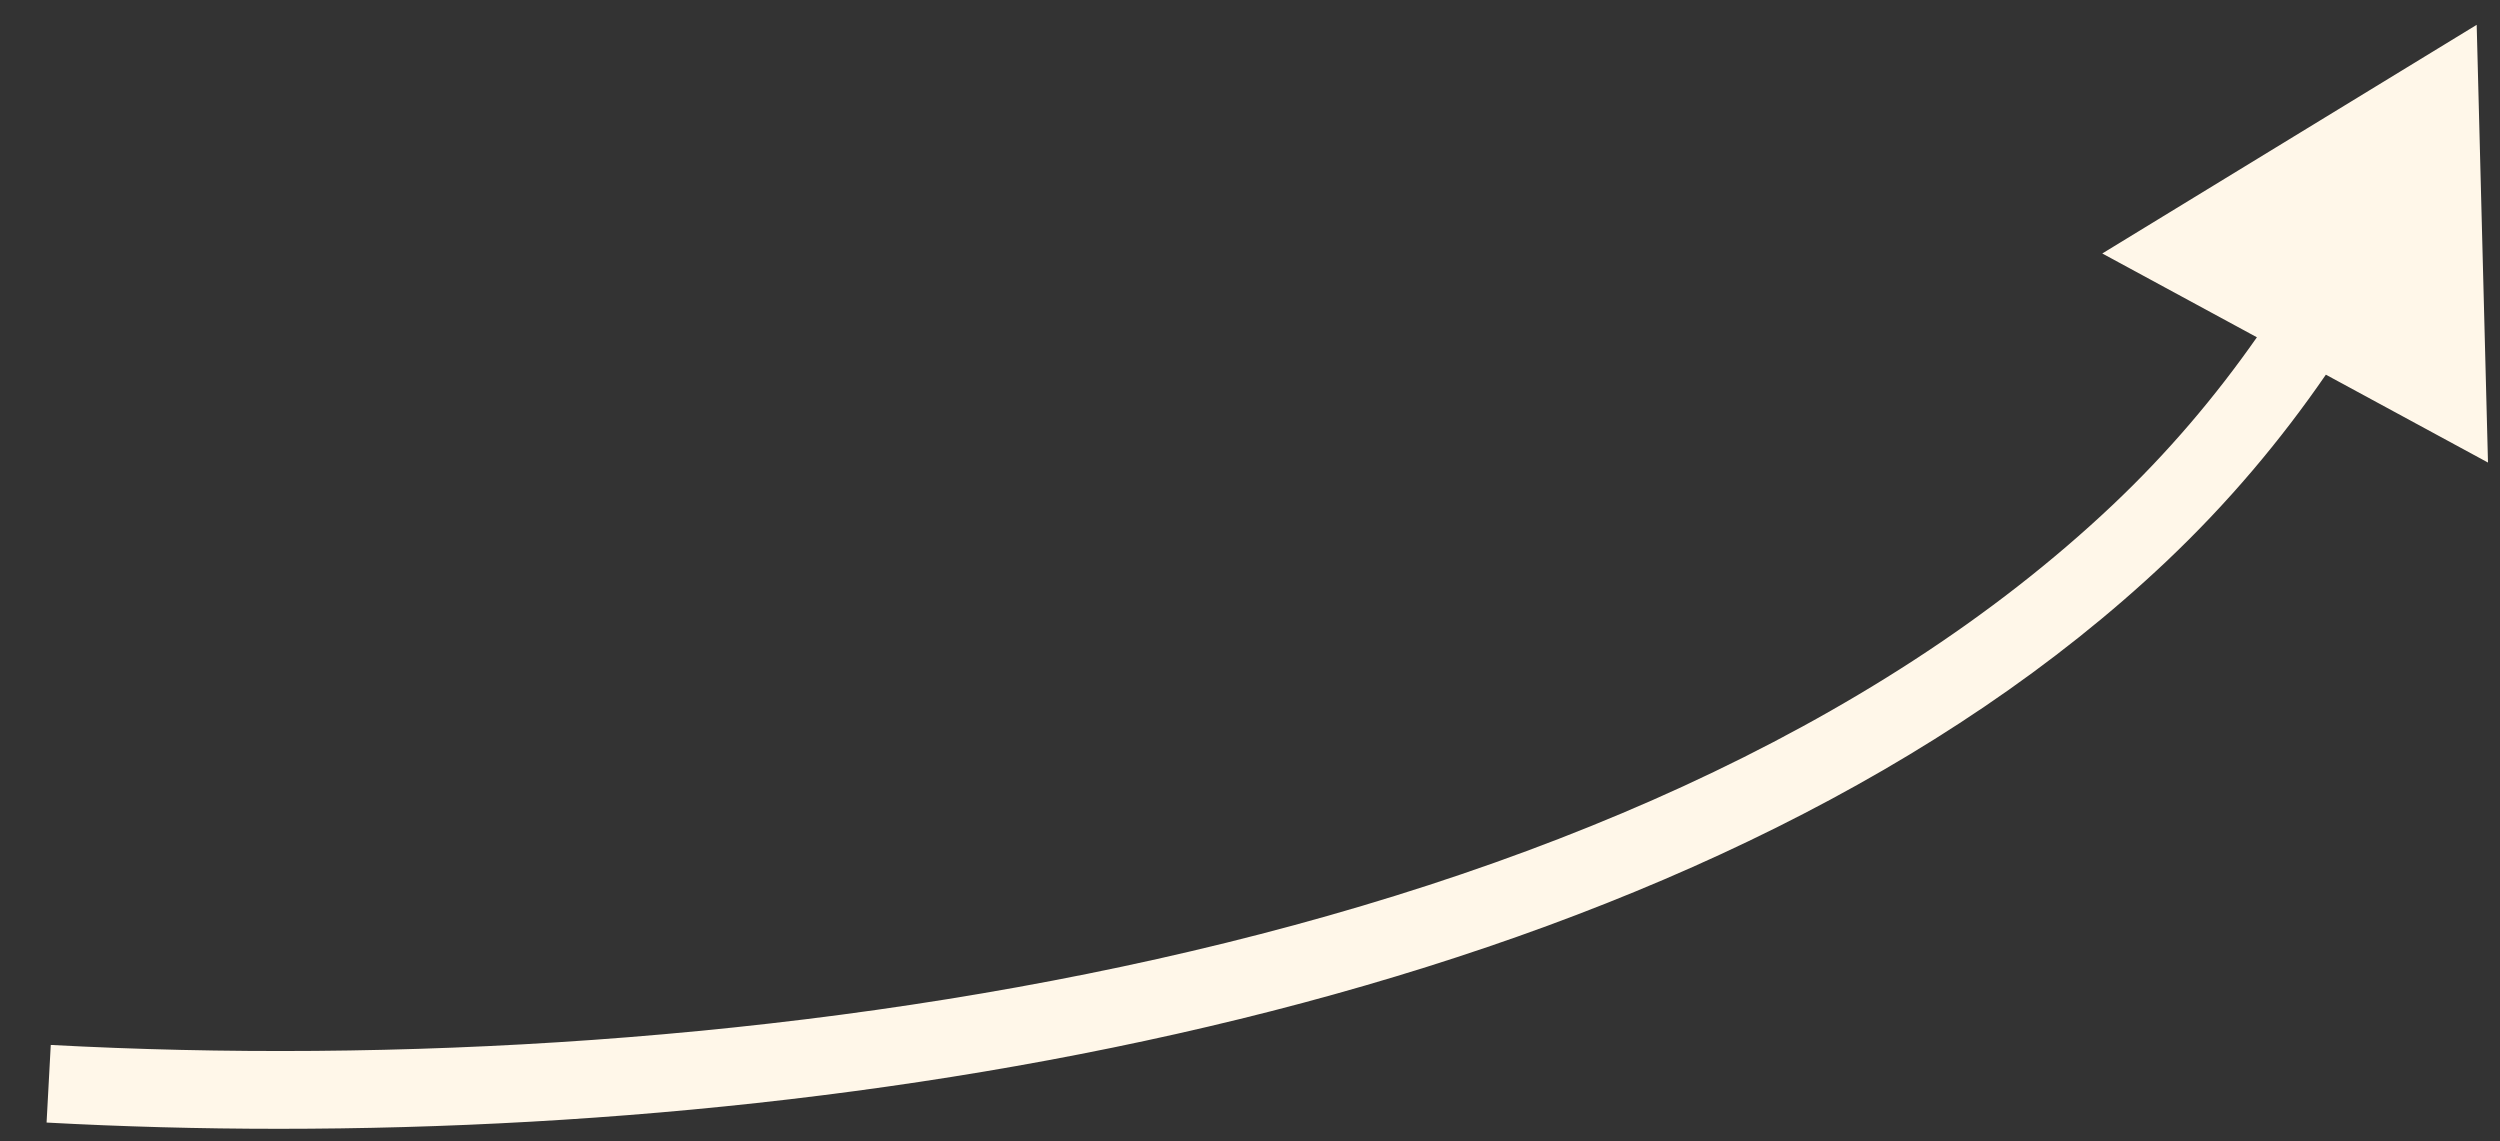 <?xml version="1.0" encoding="UTF-8" standalone="no"?><svg width='46' height='21' viewBox='0 0 46 21' fill='none' xmlns='http://www.w3.org/2000/svg'>
<rect x="0" y="0" width="46" height="21" fill="#333333" stroke="none"/>
<path d='M39.857 10.334C40.993 9.259 41.961 8.107 42.796 6.894L45.779 8.511L45.571 0.457L38.682 4.664L41.527 6.206C40.766 7.293 39.892 8.328 38.87 9.294C30.032 17.647 13.48 19.901 0.934 19.227L0.857 20.655C2.238 20.73 3.666 20.77 5.129 20.77C17.263 20.771 31.674 18.068 39.857 10.334L39.857 10.334Z' fill='#FFF7E9'/>
</svg>
